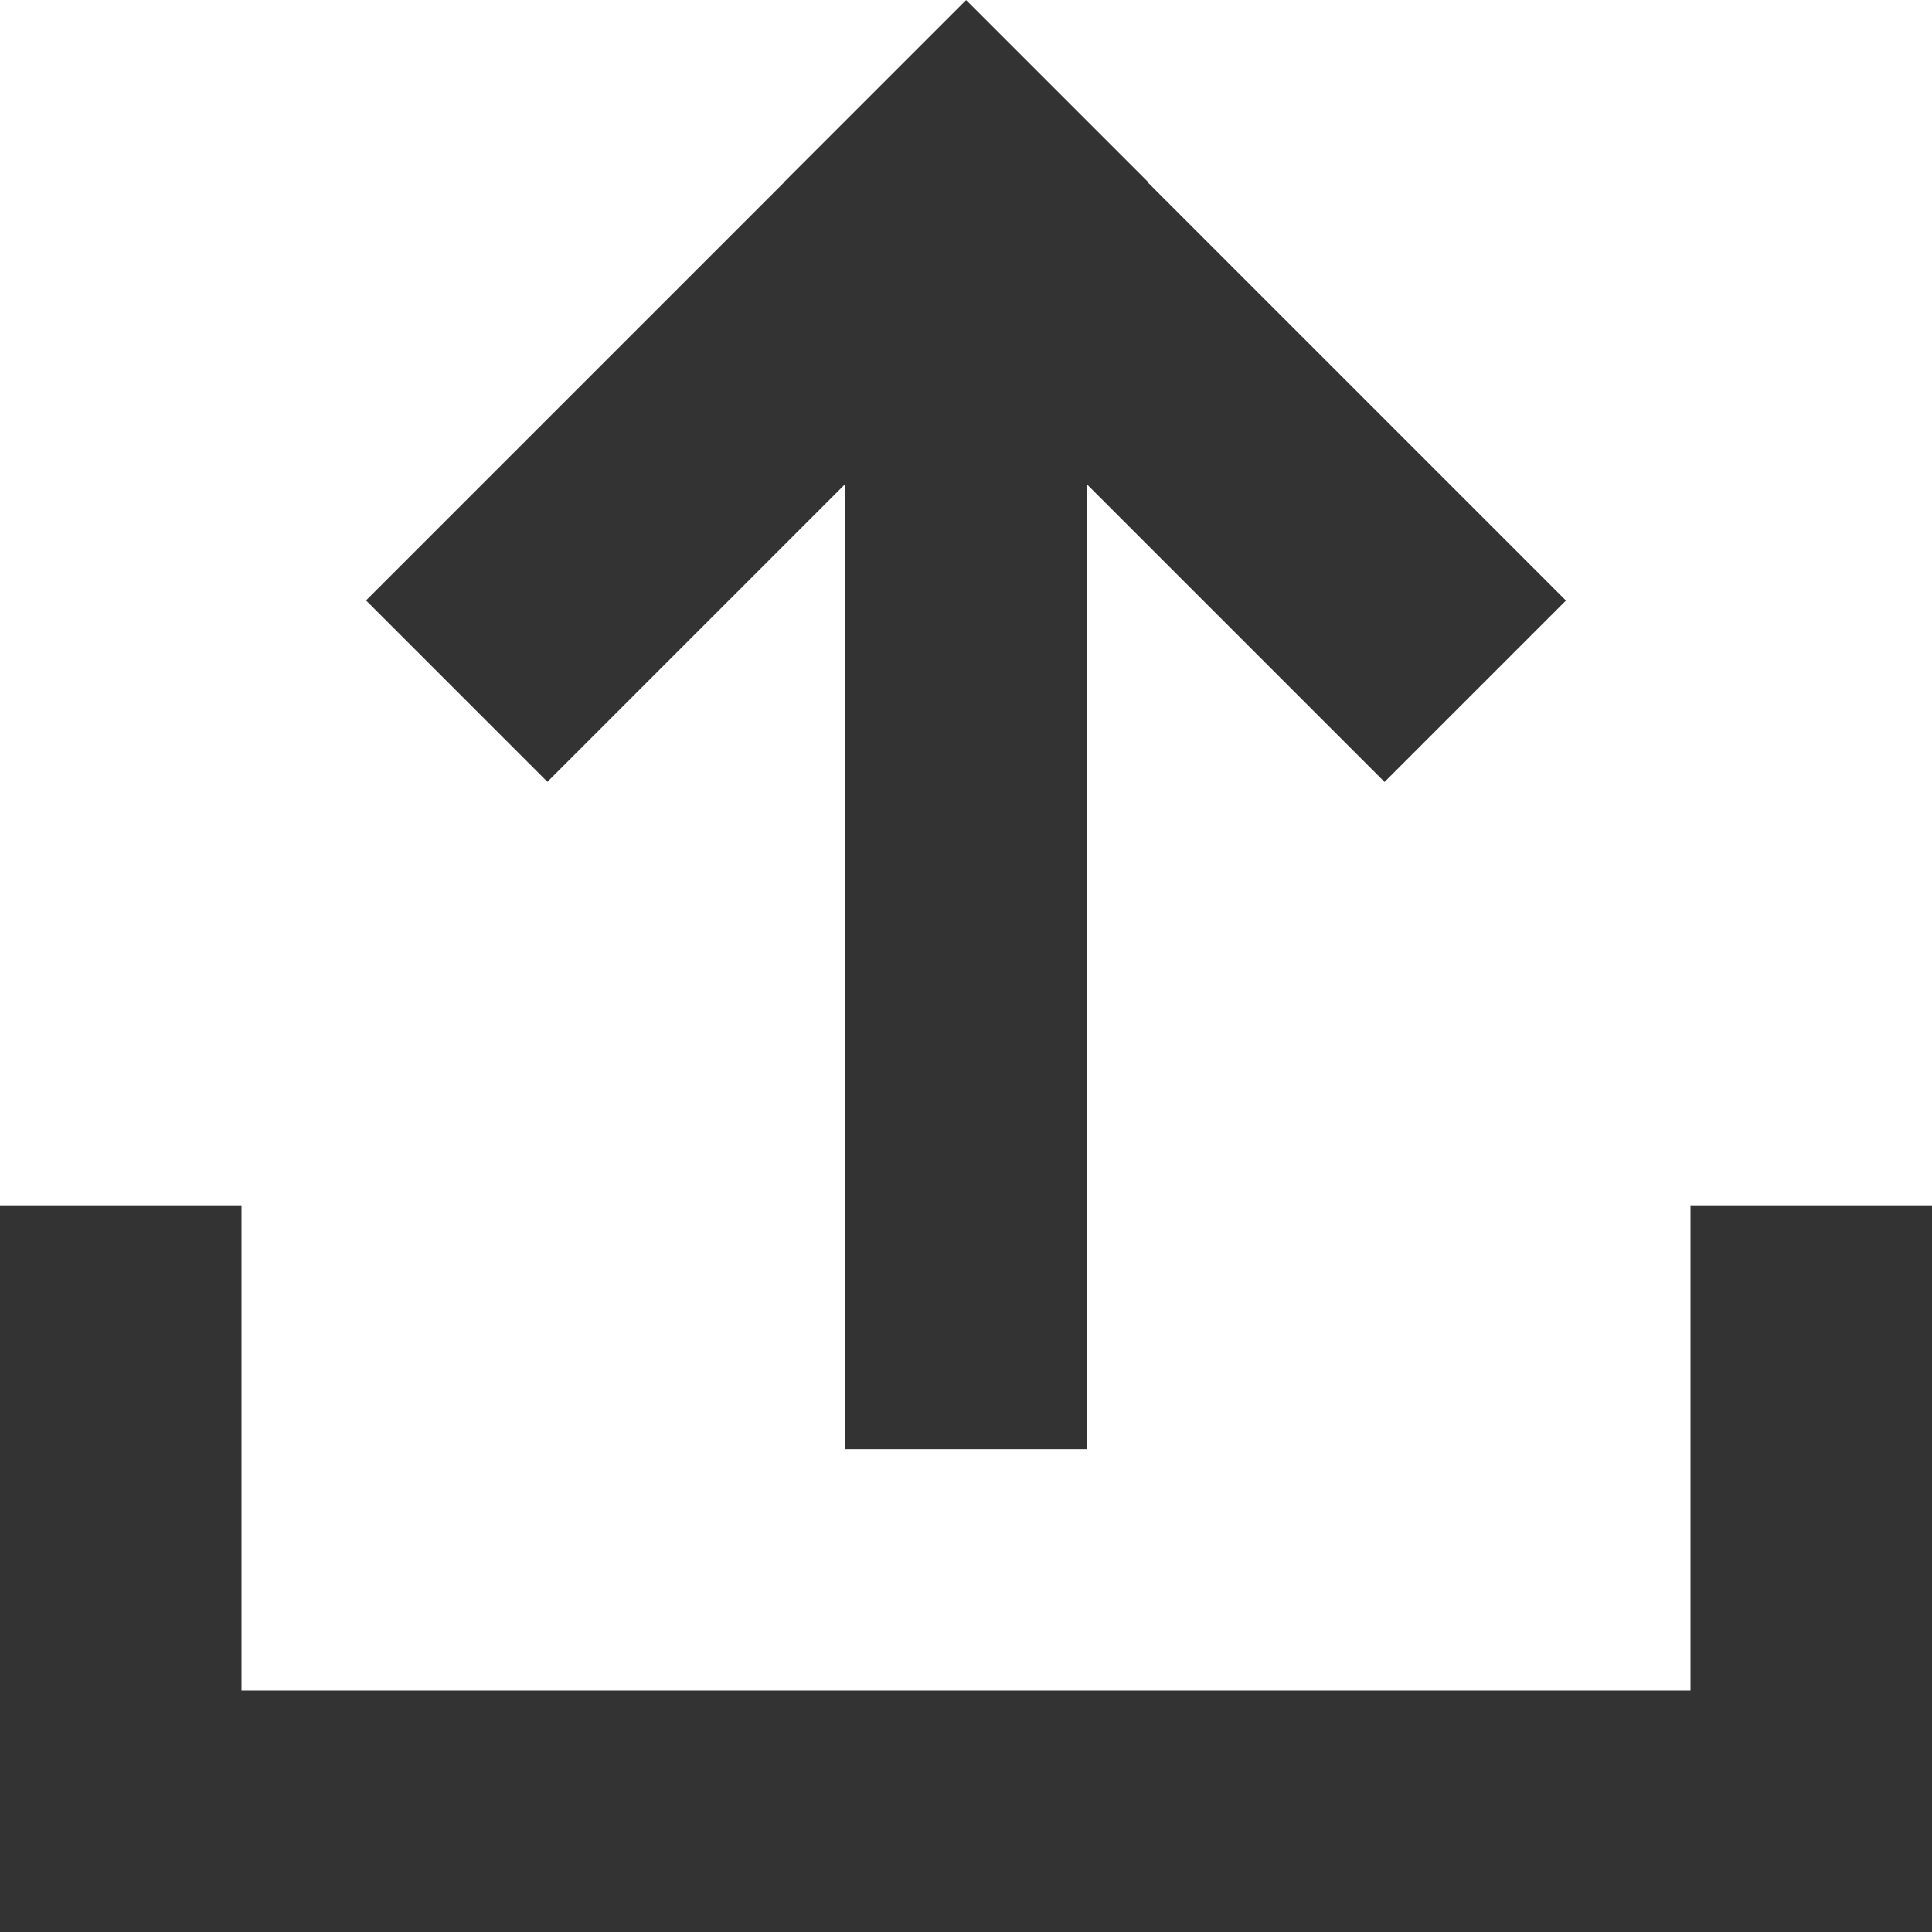 <?xml version="1.0" encoding="utf-8"?>
<!-- Generator: Adobe Illustrator 16.0.4, SVG Export Plug-In . SVG Version: 6.00 Build 0)  -->
<!DOCTYPE svg PUBLIC "-//W3C//DTD SVG 1.0//EN" "http://www.w3.org/TR/2001/REC-SVG-20010904/DTD/svg10.dtd">
<svg version="1.0" id="Layer_1" xmlns="http://www.w3.org/2000/svg" xmlns:xlink="http://www.w3.org/1999/xlink" x="0px" y="0px"
	 width="16px" height="16px" viewBox="0 0 16 16" enable-background="new 0 0 16 16" xml:space="preserve">
<rect y="14" fill="#333333" width="16" height="2"/>
<rect y="9.982" fill="#333333" width="2" height="6"/>
<rect x="14" y="9.982" fill="#333333" width="2" height="6"/>
<rect x="7" y="1.001" fill="#333333" width="2" height="11"/>
<g>

		<rect x="2.753" y="2.175" transform="matrix(0.707 -0.707 0.707 0.707 -0.453 5.381)" fill="#333333" width="7.031" height="2.125"/>

		<rect x="6.217" y="2.175" transform="matrix(-0.707 -0.707 0.707 -0.707 14.324 12.409)" fill="#333333" width="7.03" height="2.125"/>
</g>
</svg>
